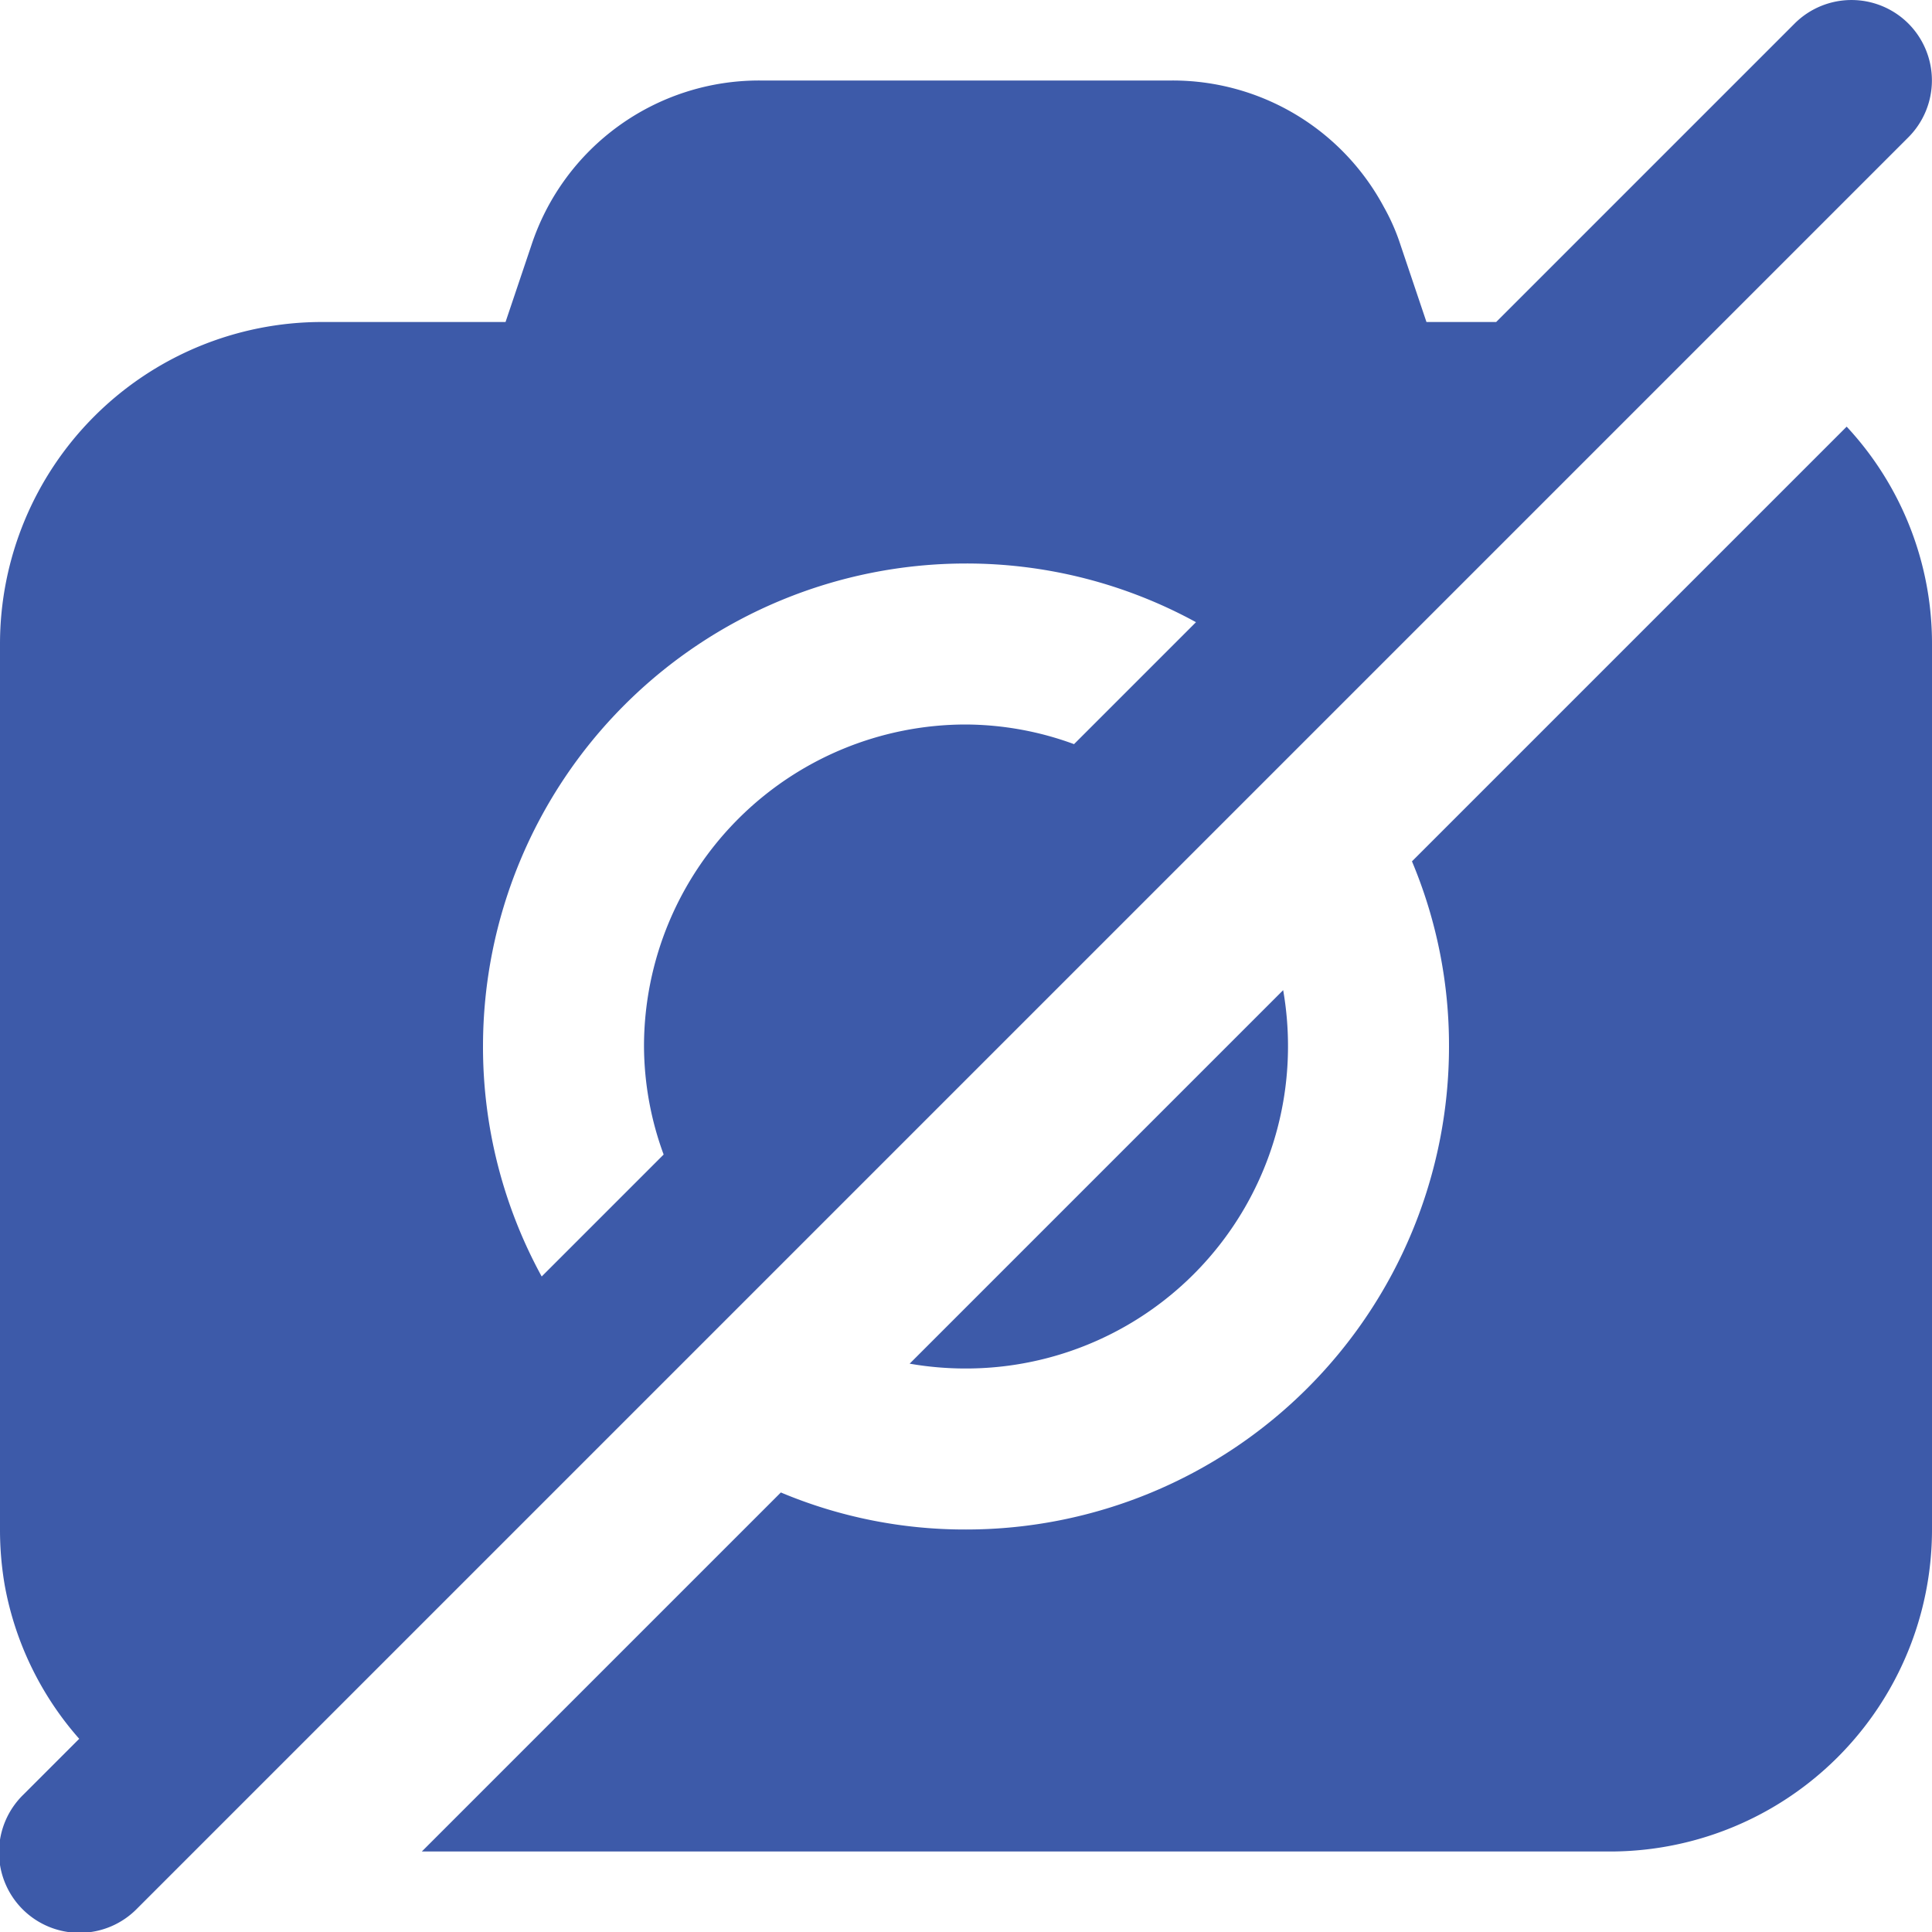 <svg xmlns="http://www.w3.org/2000/svg" viewBox="0 0 24 24" id="NoCamera"><g data-name="5. No Camera" fill="#FFFFFFFF" class="color000000 svgShape"><path d="M12 17a4 4 0 0 0 4-4 4.049 4.049 0 0 0-.06-.7l-4.64 4.64a4.049 4.049 0 0 0 .7.06Z" fill="#3d5aa9" class="color000000 svgShape"></path><path d="M17.54 10.7A5.9 5.9 0 0 1 18 13a6 6 0 0 1-6 6 5.9 5.9 0 0 1-2.3-.46L5.24 23H20a4 4 0 0 0 4-4V8a3.953 3.953 0 0 0-1.06-2.7zM23.707.293a1 1 0 0 0-1.414 0L18.586 4h-.866l-.32-.95a2.584 2.584 0 0 0-.21-.48A2.975 2.975 0 0 0 14.56 1H9.44A2.978 2.978 0 0 0 6.6 3.05L6.28 4H4a4 4 0 0 0-4 4v11a4.049 4.049 0 0 0 .06.7 3.95 3.95 0 0 0 .924 1.9l-.691.691a1 1 0 1 0 1.414 1.414l22-22a1 1 0 0 0 0-1.412zM6 13a6 6 0 0 1 6-6 5.942 5.942 0 0 1 2.857.729l-1.515 1.515A3.936 3.936 0 0 0 12 9a4 4 0 0 0-4 4 3.936 3.936 0 0 0 .244 1.342l-1.515 1.515A5.942 5.942 0 0 1 6 13z" fill="#3d5aa9" class="color000000 svgShape"></path></g></svg>